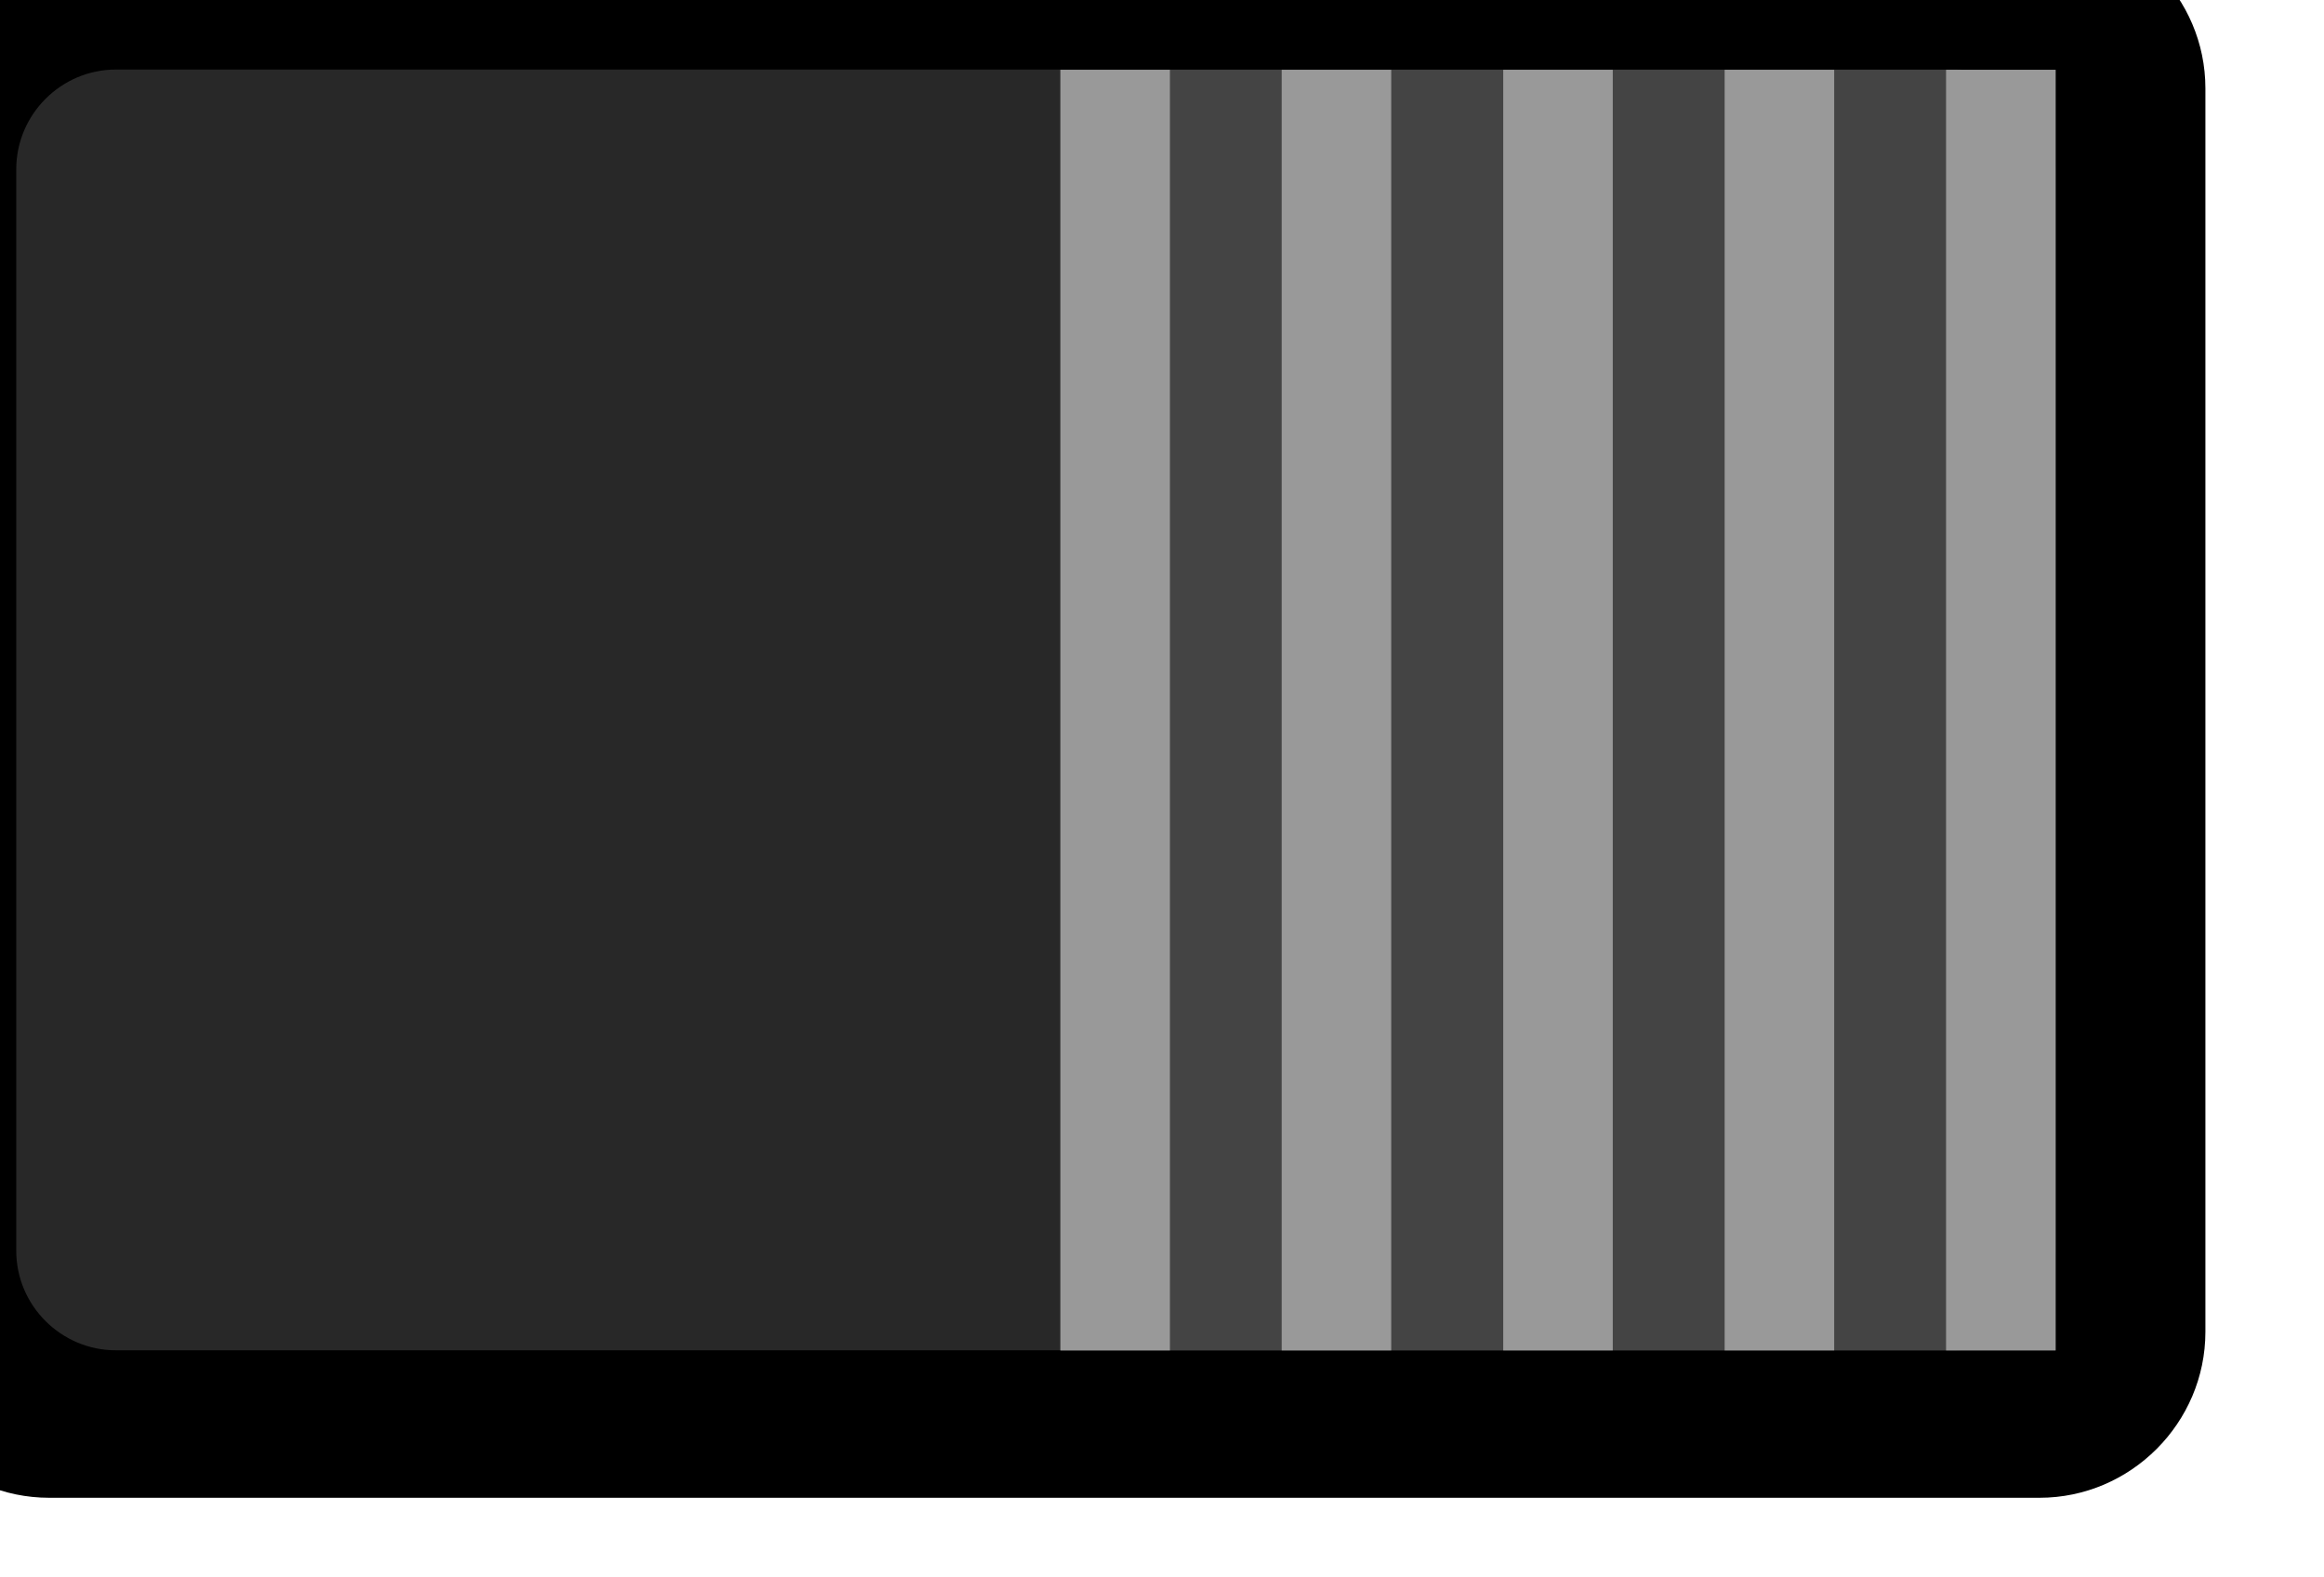 <?xml version="1.0" encoding="UTF-8" standalone="no"?>
<!-- Created with Inkscape (http://www.inkscape.org/) -->

<svg
   xmlns:dc="http://purl.org/dc/elements/1.1/"
   xmlns:cc="http://creativecommons.org/ns#"
   xmlns:rdf="http://www.w3.org/1999/02/22-rdf-syntax-ns#"
   xmlns:svg="http://www.w3.org/2000/svg"
   xmlns="http://www.w3.org/2000/svg"
   xmlns:sodipodi="http://sodipodi.sourceforge.net/DTD/sodipodi-0.dtd"
   xmlns:inkscape="http://www.inkscape.org/namespaces/inkscape"
   width="20.641"
   height="14"
   viewBox="0 0 5.461 3.704"
   version="1.1"
   id="svg56722"
   inkscape:version="0.91 r13725"
   sodipodi:docname="CKSS_Horizontal_1.svg">
  <defs
     id="defs56716" />
  <sodipodi:namedview
     id="base"
     pagecolor="#ffffff"
     bordercolor="#666666"
     borderopacity="1.0"
     inkscape:pageopacity="0.0"
     inkscape:pageshadow="2"
     inkscape:zoom="11.2"
     inkscape:cx="-3.1712708"
     inkscape:cy="-1.6467628"
     inkscape:document-units="mm"
     inkscape:current-layer="layer1"
     showgrid="false"
     fit-margin-top="0"
     fit-margin-left="0"
     fit-margin-right="0"
     fit-margin-bottom="0"
     inkscape:window-width="1440"
     inkscape:window-height="856"
     inkscape:window-x="0"
     inkscape:window-y="18"
     inkscape:window-maximized="0"
     units="px" />
  <g
     inkscape:label="Layer 1"
     inkscape:groupmode="layer"
     id="layer1"
     transform="translate(-29.289,-66.253)">
    <g
       transform="matrix(0,0.275,0.275,0,-286.944,-143.619)"
       id="g56702"
       style="stroke-width:1.282">
      <g
         transform="translate(762.508,1167.365)"
         id="g5827"
         style="stroke-width:1.282">
        <path
           inkscape:connector-curvature="0"
           id="path5829"
           style="fill:#000000;fill-opacity:1;fill-rule:nonzero;stroke:none;stroke-width:1.282"
           d="m 0,0 c 0,0.779 0.639,1.418 1.418,1.418 l 10.622,0 c 0.779,0 1.418,-0.639 1.418,-1.418 l 0,-17.007 c 0,-0.779 -0.639,-1.417 -1.418,-1.417 l -10.622,0 C 0.639,-18.424 0,-17.786 0,-17.007 Z" />
      </g>
      <g
         style="fill:#282828;fill-opacity:1;stroke-width:1.282"
         id="g5839">
        <g
           style="fill:#282828;fill-opacity:1;stroke-width:1.282"
           id="g5841">
          <path
             inkscape:connector-curvature="0"
             id="path5849"
             style="fill:#282828;fill-opacity:1;stroke:none;stroke-width:1.282"
             d="m 764.617,1167.502 c -0.468,0 -0.852,-0.382 -0.852,-0.85 l 0,0 0,-15.724 c 0,-0.468 0.384,-0.851 0.852,-0.851 l 0,0 9.239,0 c 0.467,0 0.85,0.383 0.85,0.851 l 0,0 0,15.724 c 0,0.468 -0.383,0.85 -0.85,0.85 l 0,0 z" />
        </g>
      </g>
      <path
         inkscape:connector-curvature="0"
         id="path5859"
         style="fill:#444444;fill-opacity:1;fill-rule:nonzero;stroke:none;stroke-width:1.282"
         d="m 763.767,1167.503 10.94,0 0,-8.504 -10.94,0 z" />
      <path
         inkscape:connector-curvature="0"
         id="path5861"
         style="fill:#999999;fill-opacity:1;fill-rule:nonzero;stroke:none;stroke-width:1.282"
         d="m 763.767,1163.719 10.94,0 0,-0.936 -10.94,0 z" />
      <path
         inkscape:connector-curvature="0"
         id="path5863"
         style="fill:#999999;fill-opacity:1;fill-rule:nonzero;stroke:none;stroke-width:1.282"
         d="m 763.767,1159.935 10.94,0 0,-0.936 -10.94,0 z" />
      <path
         inkscape:connector-curvature="0"
         id="path5865"
         style="fill:#999999;fill-opacity:1;fill-rule:nonzero;stroke:none;stroke-width:1.282"
         d="m 763.767,1161.826 10.94,0 0,-0.936 -10.94,0 z" />
      <path
         inkscape:connector-curvature="0"
         id="path5867"
         style="fill:#999999;fill-opacity:1;fill-rule:nonzero;stroke:none;stroke-width:1.282"
         d="m 763.767,1165.611 10.94,0 0,-0.936 -10.94,0 z" />
      <path
         inkscape:connector-curvature="0"
         id="path5869"
         style="fill:#999999;fill-opacity:1;fill-rule:nonzero;stroke:none;stroke-width:1.282"
         d="m 763.767,1167.503 10.94,0 0,-0.936 -10.94,0 z" />
    </g>
  </g>
</svg>
